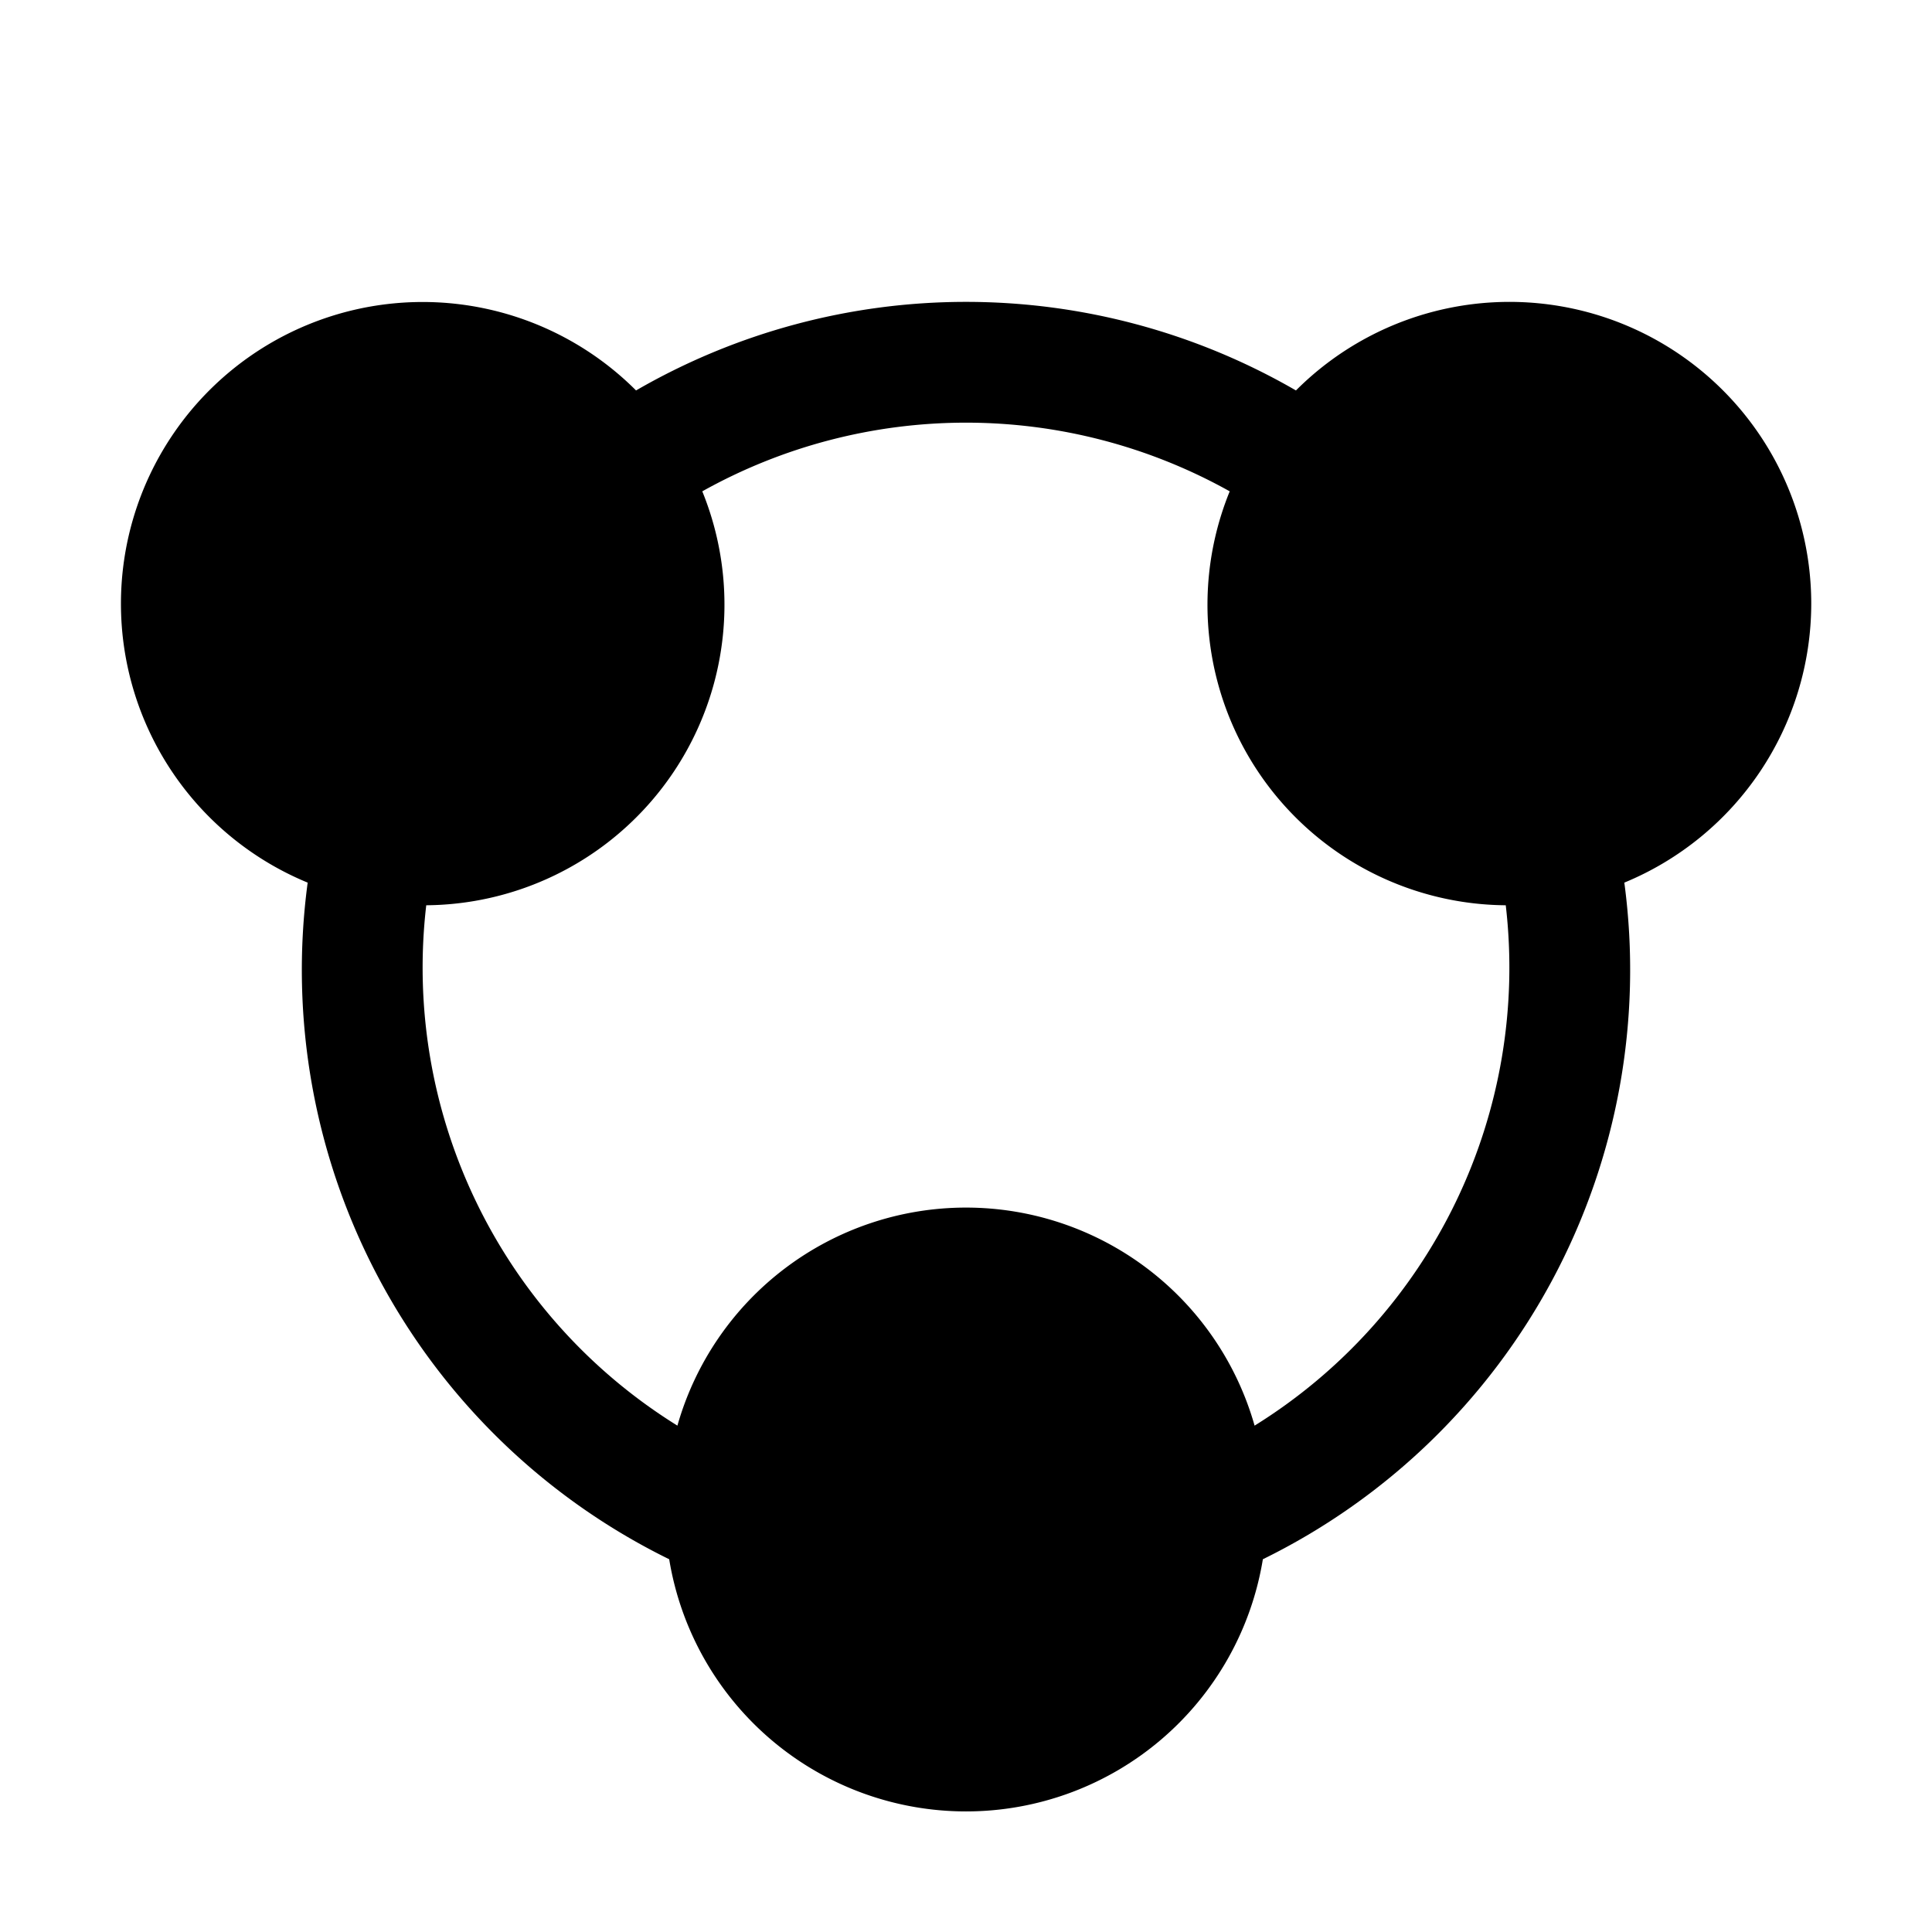 <svg width="32" height="32" viewBox="0 0 32 32" xmlns="http://www.w3.org/2000/svg"><path d="M30 10a4.998 4.998 0 0 0-8.535-3.533 10.913 10.913 0 0 0-10.93 0 4.997 4.997 0 1 0-5.439 8.152 10.872 10.872 0 0 0 5.988 11.207 4.982 4.982 0 0 0 9.833 0 10.873 10.873 0 0 0 5.987-11.207A5.004 5.004 0 0 0 30 10Zm-9.22 13.613a4.969 4.969 0 0 0-9.56 0 8.928 8.928 0 0 1-4.16-8.619 4.979 4.979 0 0 0 4.572-6.856 8.956 8.956 0 0 1 8.736 0 4.977 4.977 0 0 0 4.572 6.856 8.928 8.928 0 0 1-4.16 8.619Z"/></svg>
